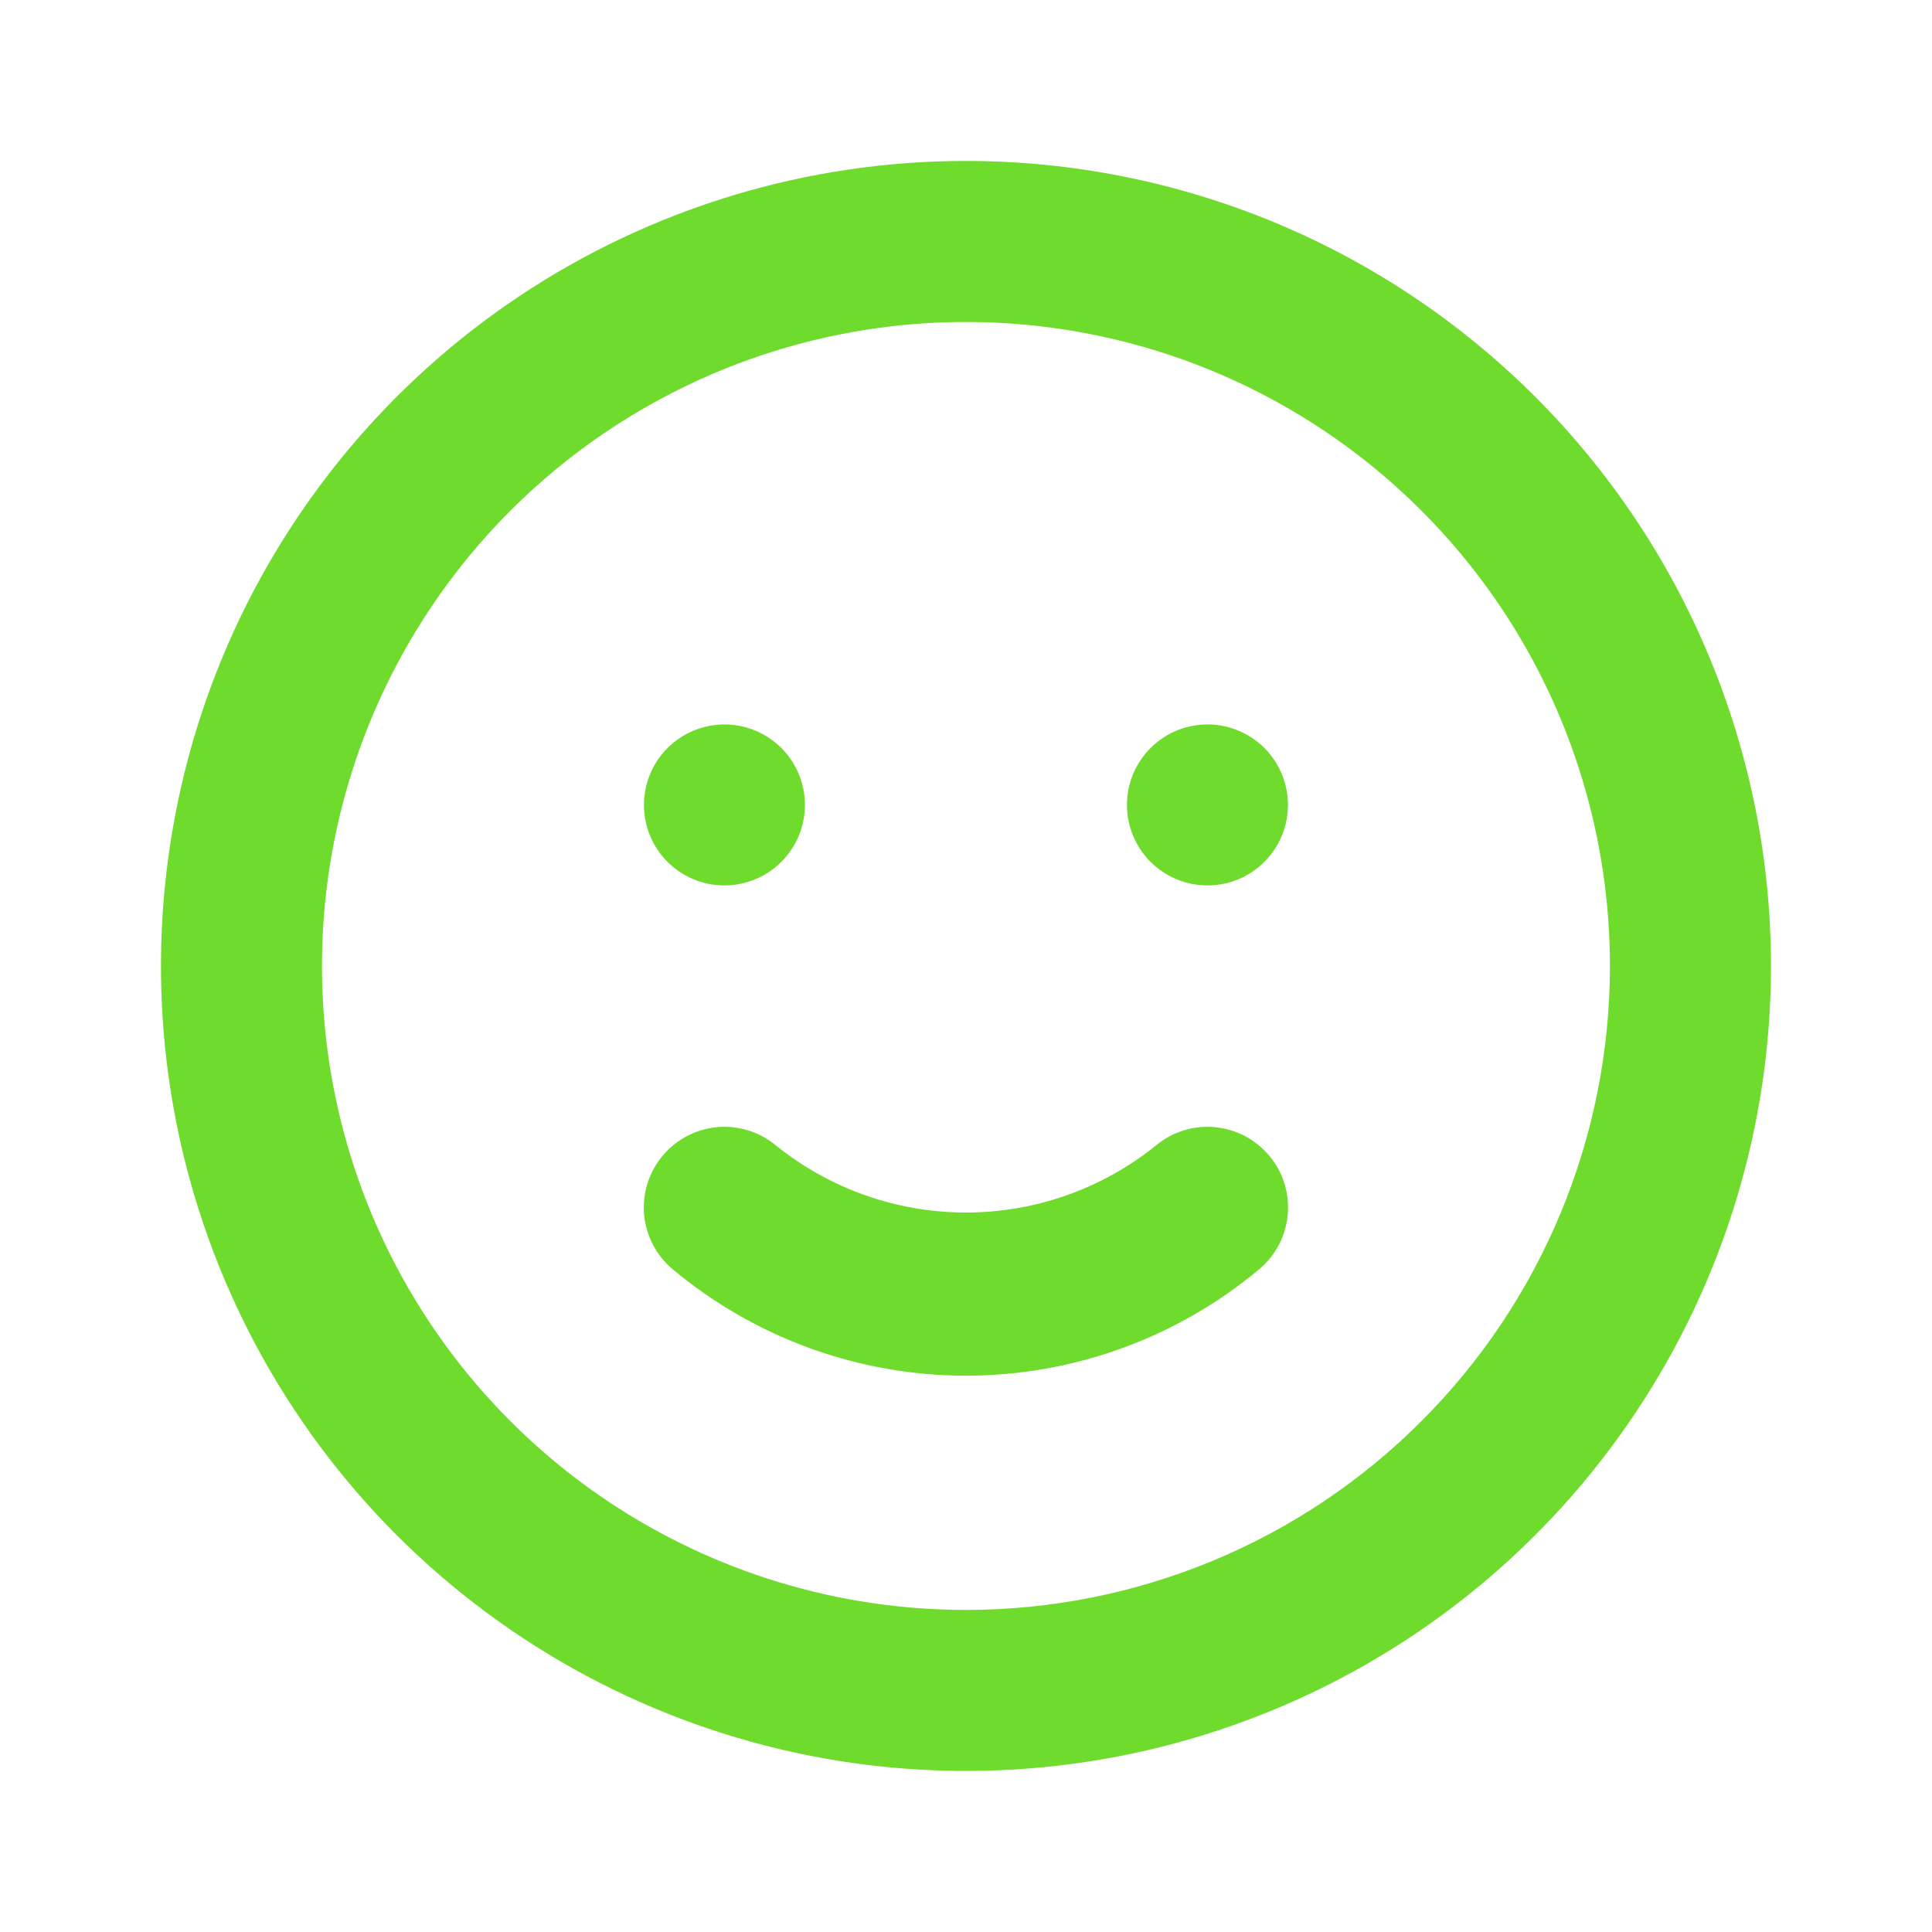 <svg width="20" height="20" viewBox="0 0 20 20" fill="none" xmlns="http://www.w3.org/2000/svg">
<path d="M11.966 11.858C11.409 12.307 10.715 12.552 9.999 12.552C9.284 12.552 8.59 12.307 8.033 11.858C7.862 11.716 7.643 11.648 7.423 11.668C7.202 11.689 6.999 11.796 6.858 11.966C6.716 12.136 6.648 12.356 6.668 12.576C6.689 12.796 6.796 13 6.966 13.141C7.817 13.851 8.891 14.241 9.999 14.241C11.108 14.241 12.182 13.851 13.033 13.141C13.203 13 13.31 12.796 13.33 12.576C13.351 12.356 13.283 12.136 13.141 11.966C13.071 11.882 12.985 11.812 12.888 11.761C12.791 11.71 12.685 11.679 12.576 11.668C12.356 11.648 12.136 11.716 11.966 11.858ZM7.499 9.166C7.664 9.166 7.825 9.117 7.962 9.026C8.099 8.934 8.206 8.804 8.269 8.652C8.332 8.499 8.349 8.332 8.317 8.17C8.285 8.008 8.205 7.86 8.089 7.743C7.972 7.627 7.824 7.548 7.662 7.515C7.5 7.483 7.333 7.5 7.18 7.563C7.028 7.626 6.898 7.733 6.806 7.87C6.715 8.007 6.666 8.168 6.666 8.333C6.666 8.554 6.754 8.766 6.91 8.922C7.066 9.078 7.278 9.166 7.499 9.166ZM12.499 7.499C12.335 7.499 12.173 7.548 12.036 7.64C11.899 7.731 11.793 7.862 11.729 8.014C11.666 8.166 11.65 8.334 11.682 8.495C11.714 8.657 11.794 8.805 11.91 8.922C12.027 9.038 12.175 9.118 12.337 9.15C12.498 9.182 12.666 9.166 12.818 9.103C12.97 9.04 13.101 8.933 13.192 8.796C13.284 8.659 13.333 8.498 13.333 8.333C13.333 8.112 13.245 7.9 13.089 7.743C12.932 7.587 12.72 7.499 12.499 7.499ZM9.999 1.666C8.351 1.666 6.74 2.155 5.37 3.07C3.999 3.986 2.931 5.288 2.3 6.81C1.67 8.333 1.505 10.009 1.826 11.625C2.148 13.242 2.941 14.726 4.107 15.892C5.272 17.057 6.757 17.851 8.374 18.173C9.99 18.494 11.666 18.329 13.188 17.698C14.711 17.068 16.013 15.999 16.928 14.629C17.844 13.259 18.333 11.648 18.333 9.999C18.333 8.905 18.117 7.821 17.698 6.81C17.28 5.799 16.666 4.881 15.892 4.107C15.118 3.333 14.199 2.719 13.188 2.3C12.177 1.882 11.094 1.666 9.999 1.666ZM9.999 16.666C8.681 16.666 7.392 16.275 6.296 15.543C5.199 14.81 4.345 13.769 3.84 12.551C3.336 11.332 3.204 9.992 3.461 8.699C3.718 7.406 4.353 6.218 5.285 5.285C6.218 4.353 7.406 3.718 8.699 3.461C9.992 3.204 11.332 3.336 12.551 3.84C13.769 4.345 14.81 5.199 15.543 6.296C16.275 7.392 16.666 8.681 16.666 9.999C16.666 11.768 15.964 13.463 14.713 14.713C13.463 15.964 11.768 16.666 9.999 16.666Z" fill="#6FDB2D"/>
</svg>
